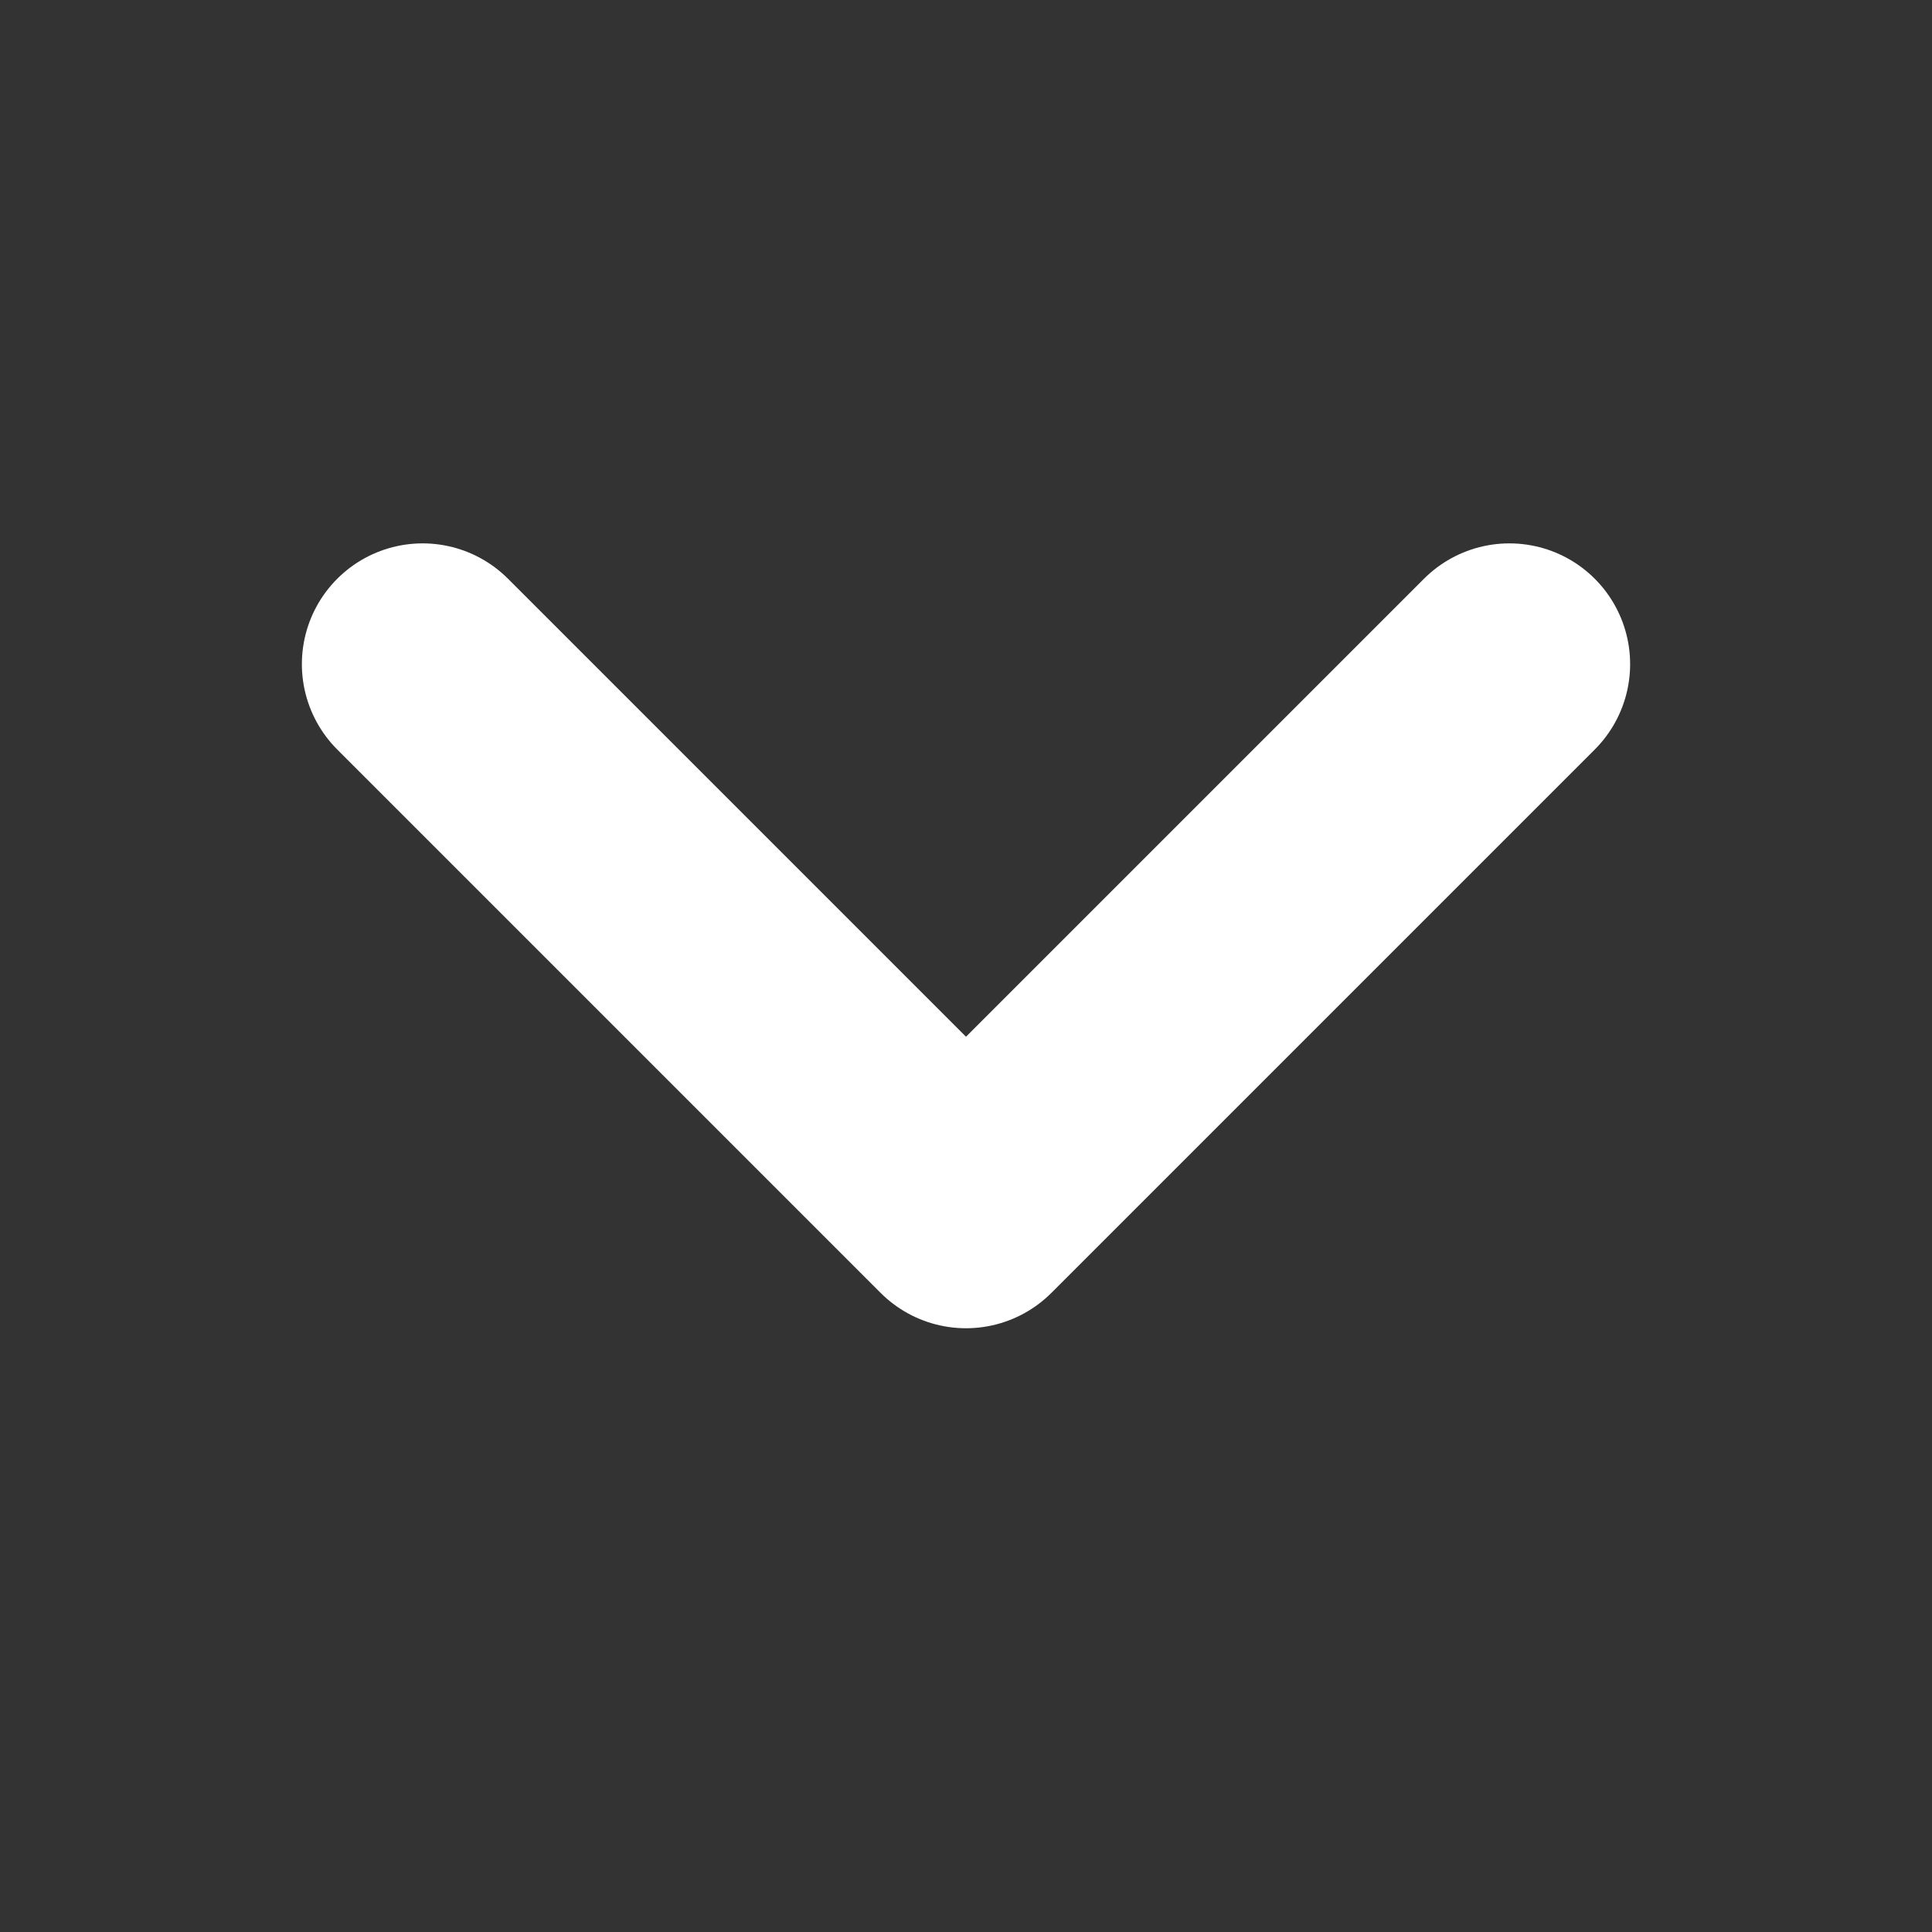 <svg width='16' height='16' viewBox='0 0 16 16' fill='none' xmlns='http://www.w3.org/2000/svg'><rect x="0" y="0" width="16" height="16" fill="#333333" stroke="none"/><path d='M3.5 5.5L8 10l4.5-4.5' stroke='#fff' stroke-width='2' stroke-linecap='round' stroke-linejoin='round'/></svg>
